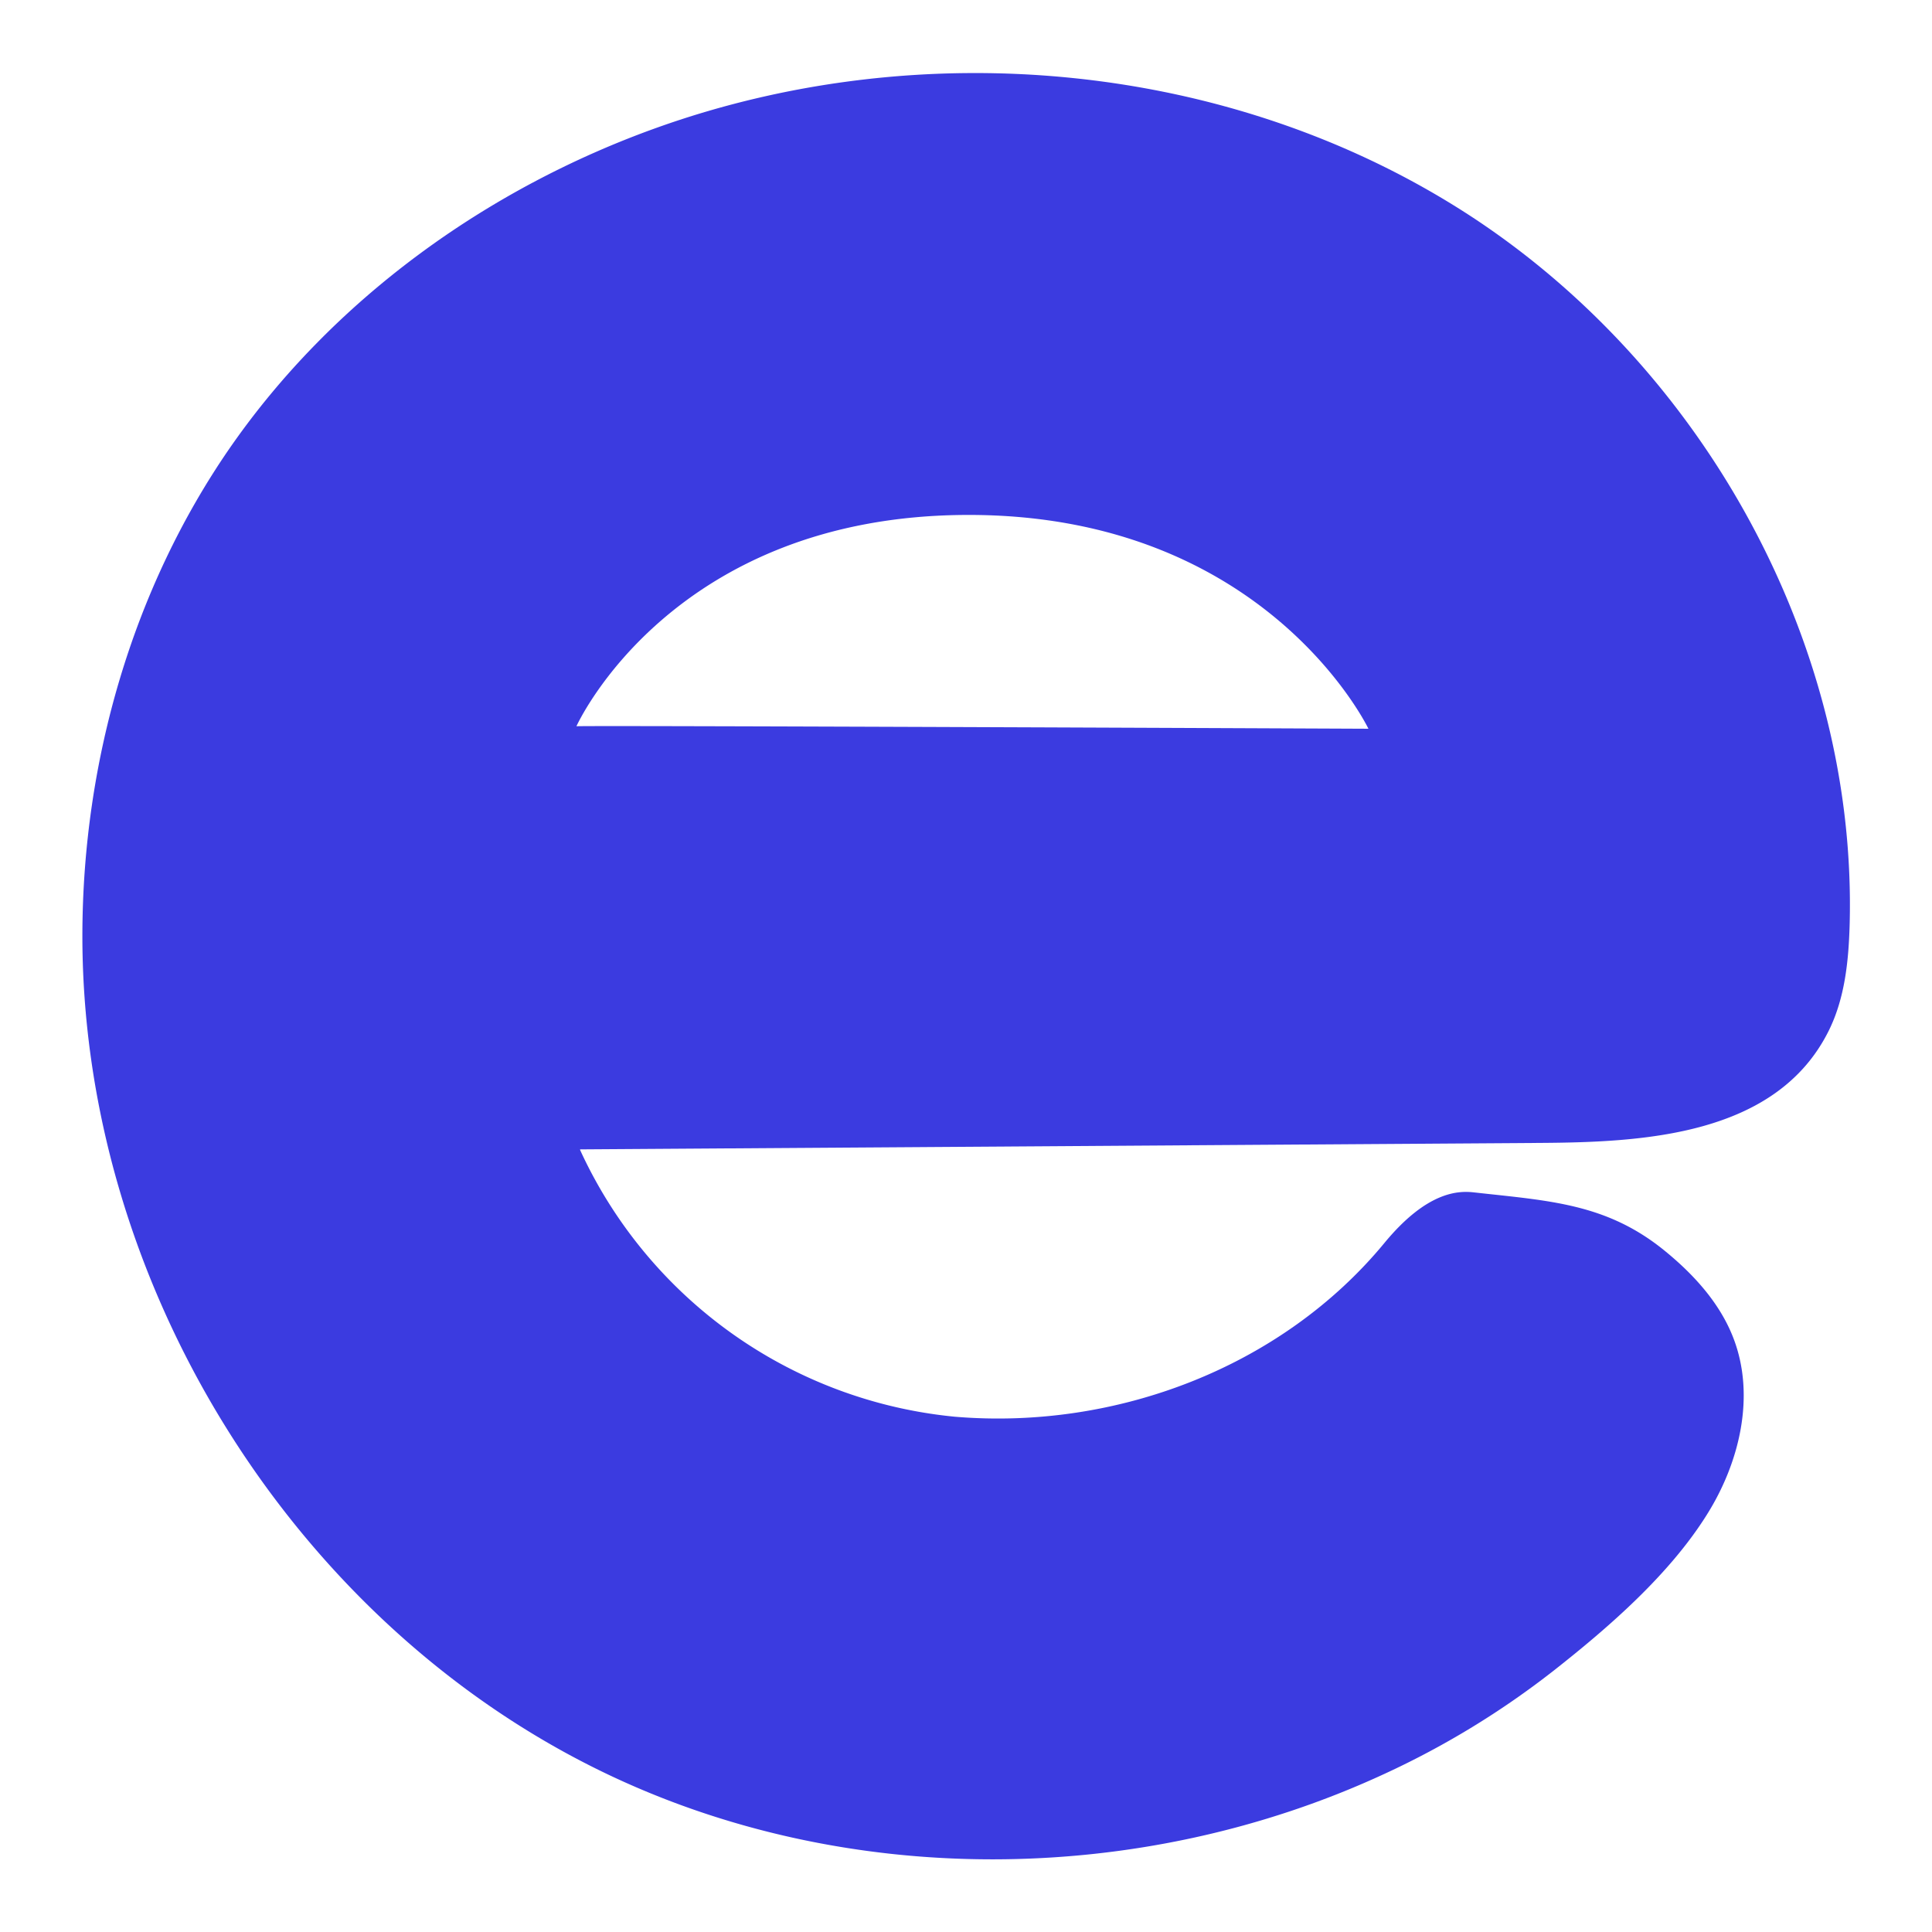 <svg id="Layer_1" data-name="Layer 1" xmlns="http://www.w3.org/2000/svg" viewBox="0 0 251.38 251.43"><defs><style>.cls-1{fill:#3b3be0;}</style></defs><path class="cls-1" d="M191,27.89C160.25,8,120.05,4.28,85.57,16.58,63.34,24.51,43.24,39,29.84,58.38,17.22,76.69,10.83,99,10.72,121.25c-.22,45.17,27,89.53,67.61,109.26,31.61,15.35,70.07,15,101.84.28a111,111,0,0,0,22-13.43c7.16-5.63,15-12.45,19.88-20.22,4.31-6.82,6.39-15.54,3.48-23.06-1.75-4.53-5.15-8.26-8.92-11.33-7.58-6.19-15.07-6.51-24.8-7.6-2-.23-6.08-.21-11.68,6.58-13.36,16.19-34.93,24.35-55.84,22.61a60,60,0,0,1-48.81-34.71l0-.08,124.89-.84c13.27-.09,30.72-.86,37.56-14.57,2.09-4.19,2.59-9,2.73-13.65C241.72,83.9,221.7,47.79,191,27.89ZM75,94.5S87.34,67,126.05,67s52,27.82,52,27.82S75,94.36,75,94.5Z"/></svg>